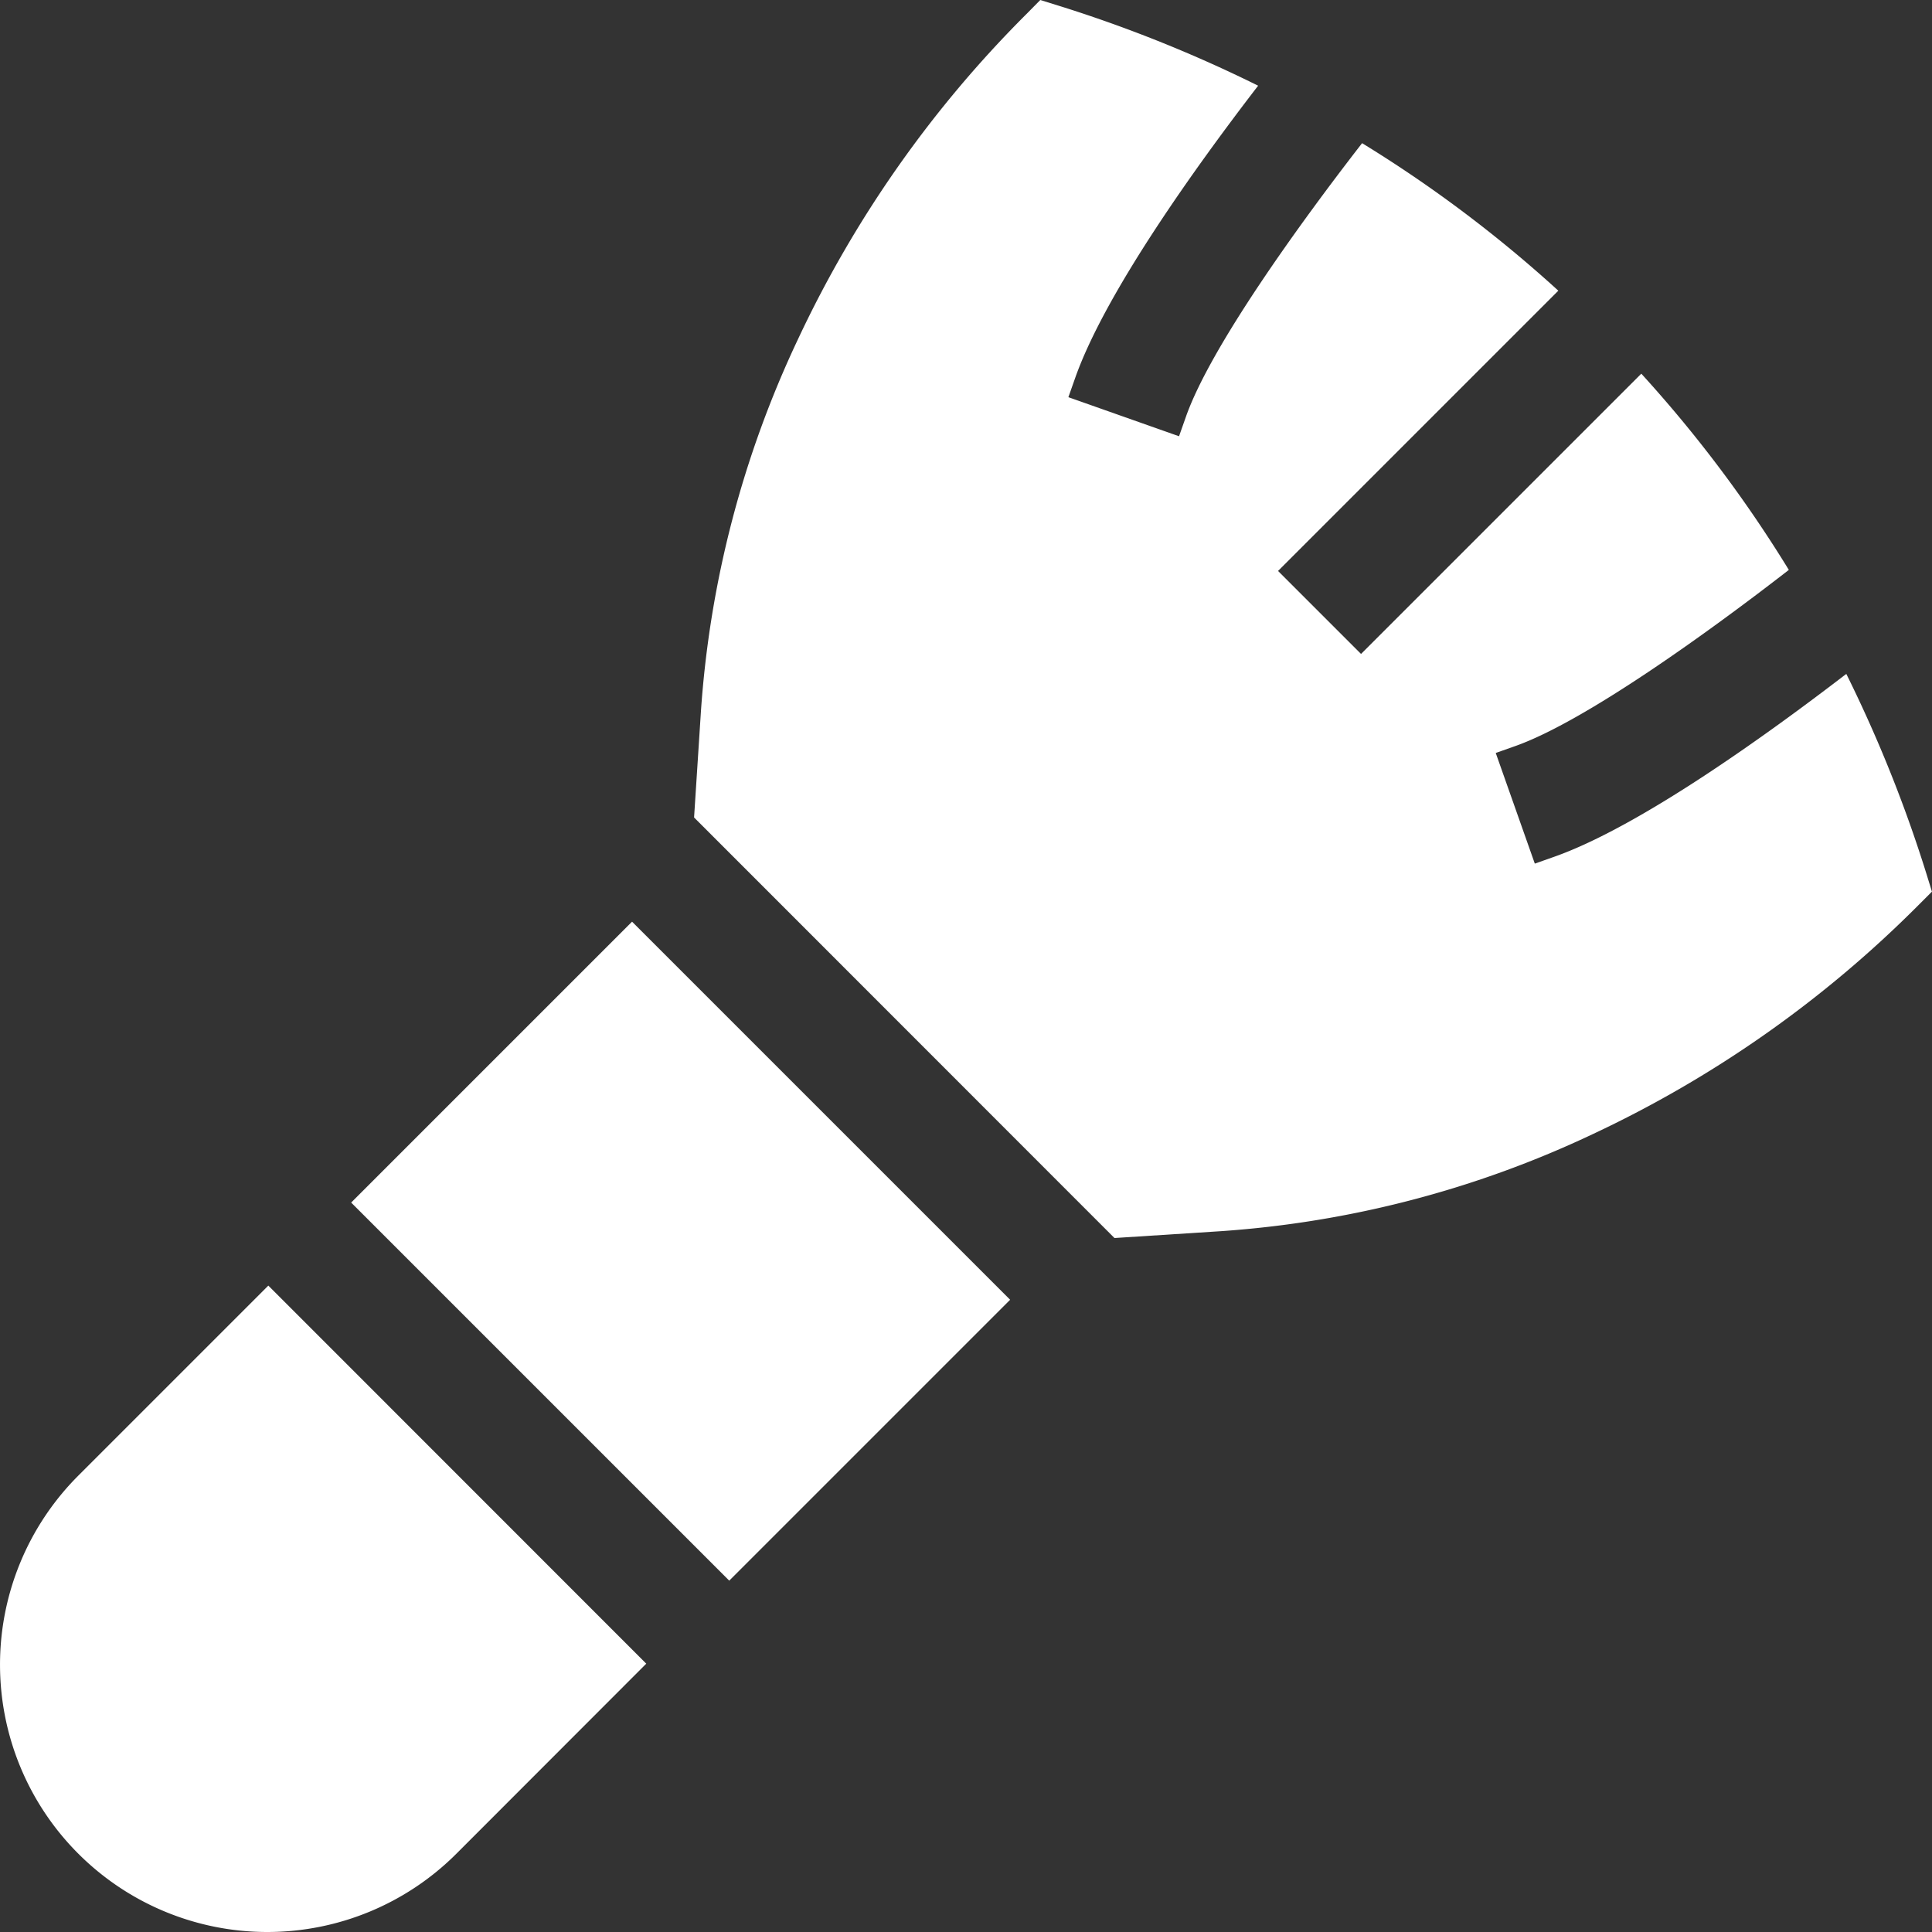 <svg id="icon-14" xmlns="http://www.w3.org/2000/svg" width="58.594" height="58.594" viewBox="0 0 58.594 58.594">
  <rect x="0" y="0" width="58.594" height="58.594" fill="#333333" stroke="none"/>
  <path id="XMLID_293_" d="M8.138,335.484l-5.763,5.763a8.108,8.108,0,0,0,11.467,11.466L19.6,346.95Z" transform="translate(0 -296.494)" fill="#fff"/>
  <path id="XMLID_453_" d="M0,0H12.048V16.216H0Z" transform="translate(10.65 36.472) rotate(-45)" fill="#fff"/>
  <path id="XMLID_461_" d="M218.473,26.494a41.406,41.406,0,0,0-2.428-6.056c-2.4,1.844-6.267,4.632-8.858,5.546l-.589.208-1.185-3.356.589-.208c2.121-.749,5.9-3.481,8.3-5.344a39.34,39.34,0,0,0-4.474-5.951l-8.5,8.5-2.517-2.517,8.5-8.5a39.331,39.331,0,0,0-5.951-4.474c-1.864,2.4-4.6,6.179-5.344,8.3l-.208.589-3.356-1.185.208-.589c.915-2.591,3.7-6.46,5.547-8.858A41.417,41.417,0,0,0,192.15.171L191.6,0,191.2.406a34.75,34.75,0,0,0-6.942,9.868,31.375,31.375,0,0,0-2.95,11.3l-.208,3.218L193.85,37.547l3.218-.207a31.374,31.374,0,0,0,11.3-2.95,34.755,34.755,0,0,0,9.868-6.942l.406-.406Z" transform="translate(-160.05)" fill="#fff"/>
</svg>
